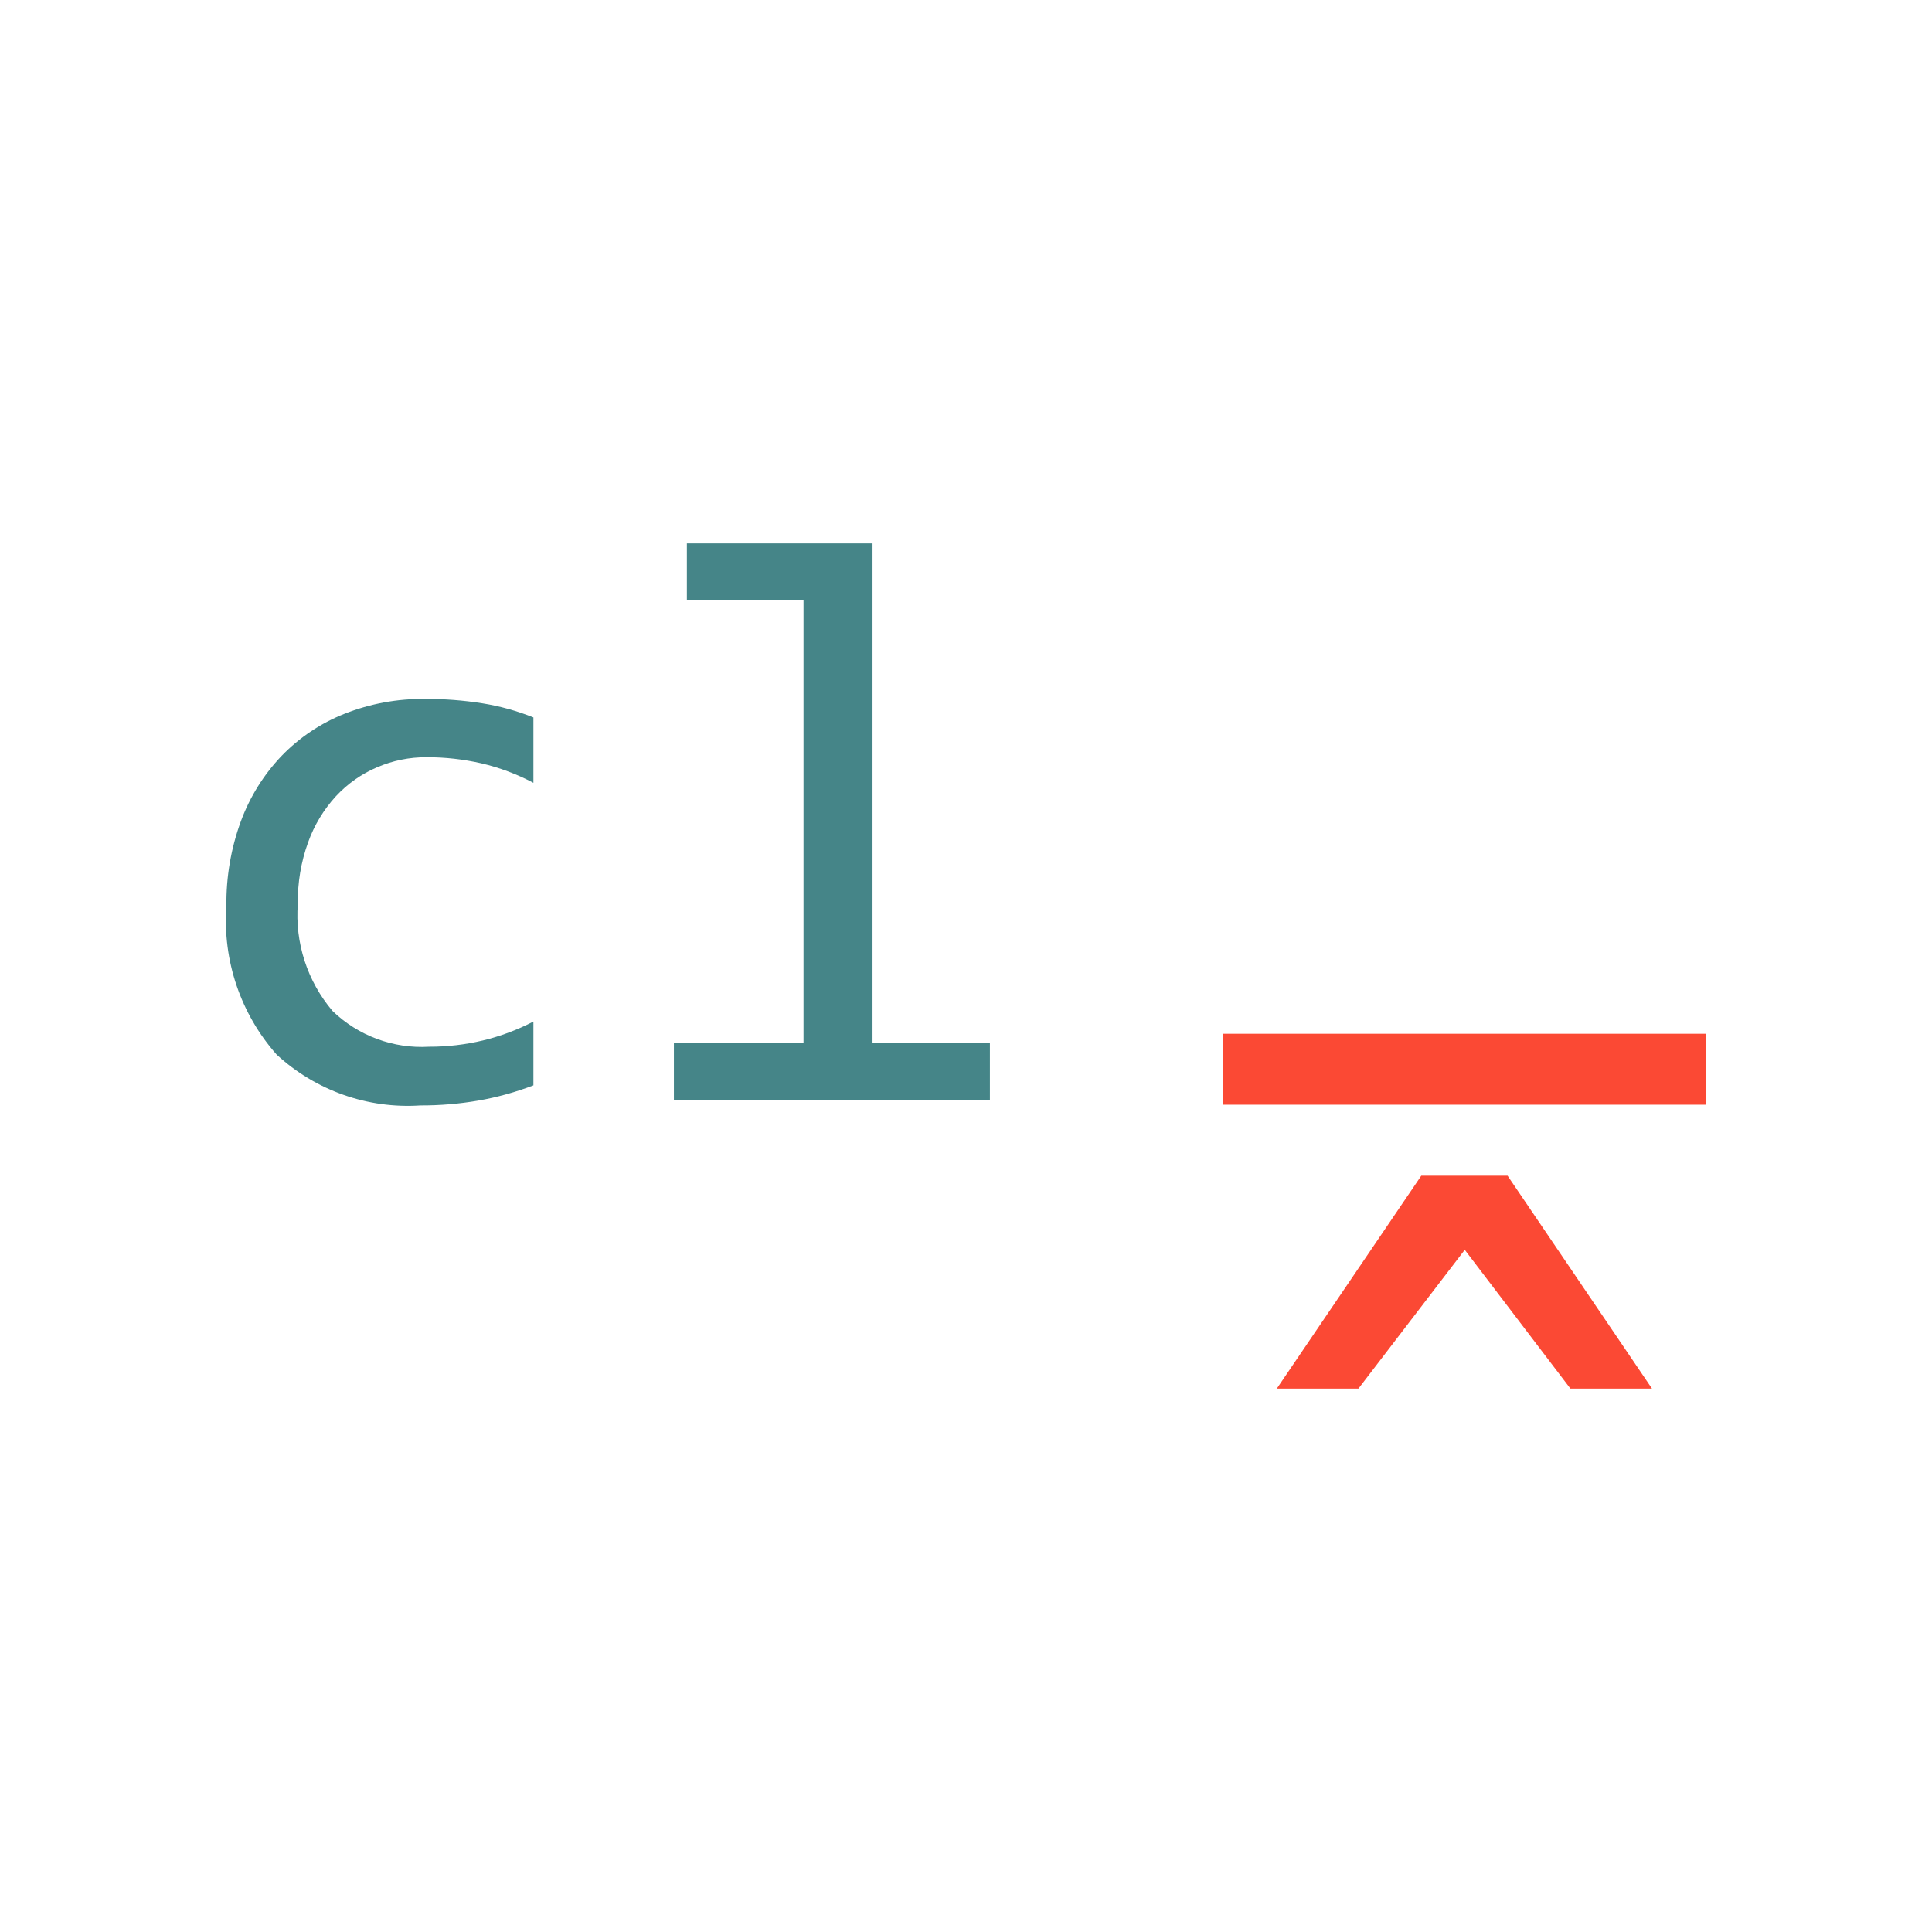 <svg viewBox="0 0 32 32" fill="none" xmlns="http://www.w3.org/2000/svg">
<path d="M20.26 17.122H28.25V18.297H20.26V17.122ZM24.97 19.473L27.362 23H26.011L24.261 20.701L22.5 23H21.148L23.541 19.473H24.97Z" fill="#FB4934"/>
<path d="M8.835 17.977C8.541 18.089 8.237 18.174 7.927 18.228C7.609 18.283 7.287 18.31 6.965 18.309C6.531 18.338 6.097 18.278 5.687 18.133C5.277 17.988 4.902 17.762 4.582 17.467C4.287 17.134 4.061 16.744 3.918 16.322C3.775 15.9 3.718 15.453 3.75 15.009C3.744 14.528 3.825 14.05 3.991 13.599C4.14 13.196 4.37 12.827 4.667 12.517C4.961 12.214 5.315 11.977 5.707 11.822C6.131 11.654 6.584 11.571 7.04 11.577C7.358 11.575 7.675 11.599 7.989 11.649C8.279 11.695 8.563 11.774 8.835 11.883V12.966C8.563 12.822 8.273 12.713 7.973 12.643C7.675 12.575 7.371 12.541 7.066 12.542C6.784 12.54 6.504 12.597 6.244 12.709C5.986 12.819 5.755 12.982 5.564 13.188C5.361 13.409 5.204 13.669 5.103 13.952C4.985 14.278 4.928 14.623 4.933 14.969C4.883 15.614 5.09 16.253 5.509 16.746C5.72 16.949 5.971 17.107 6.245 17.208C6.52 17.31 6.812 17.354 7.105 17.337C7.406 17.338 7.706 17.303 7.999 17.233C8.289 17.163 8.57 17.058 8.835 16.92V17.977ZM13.309 9.933H11.377V9H14.452V17.272H16.396V18.218H11.162V17.272H13.309V9.933Z" fill="#458588"/>
</svg>
